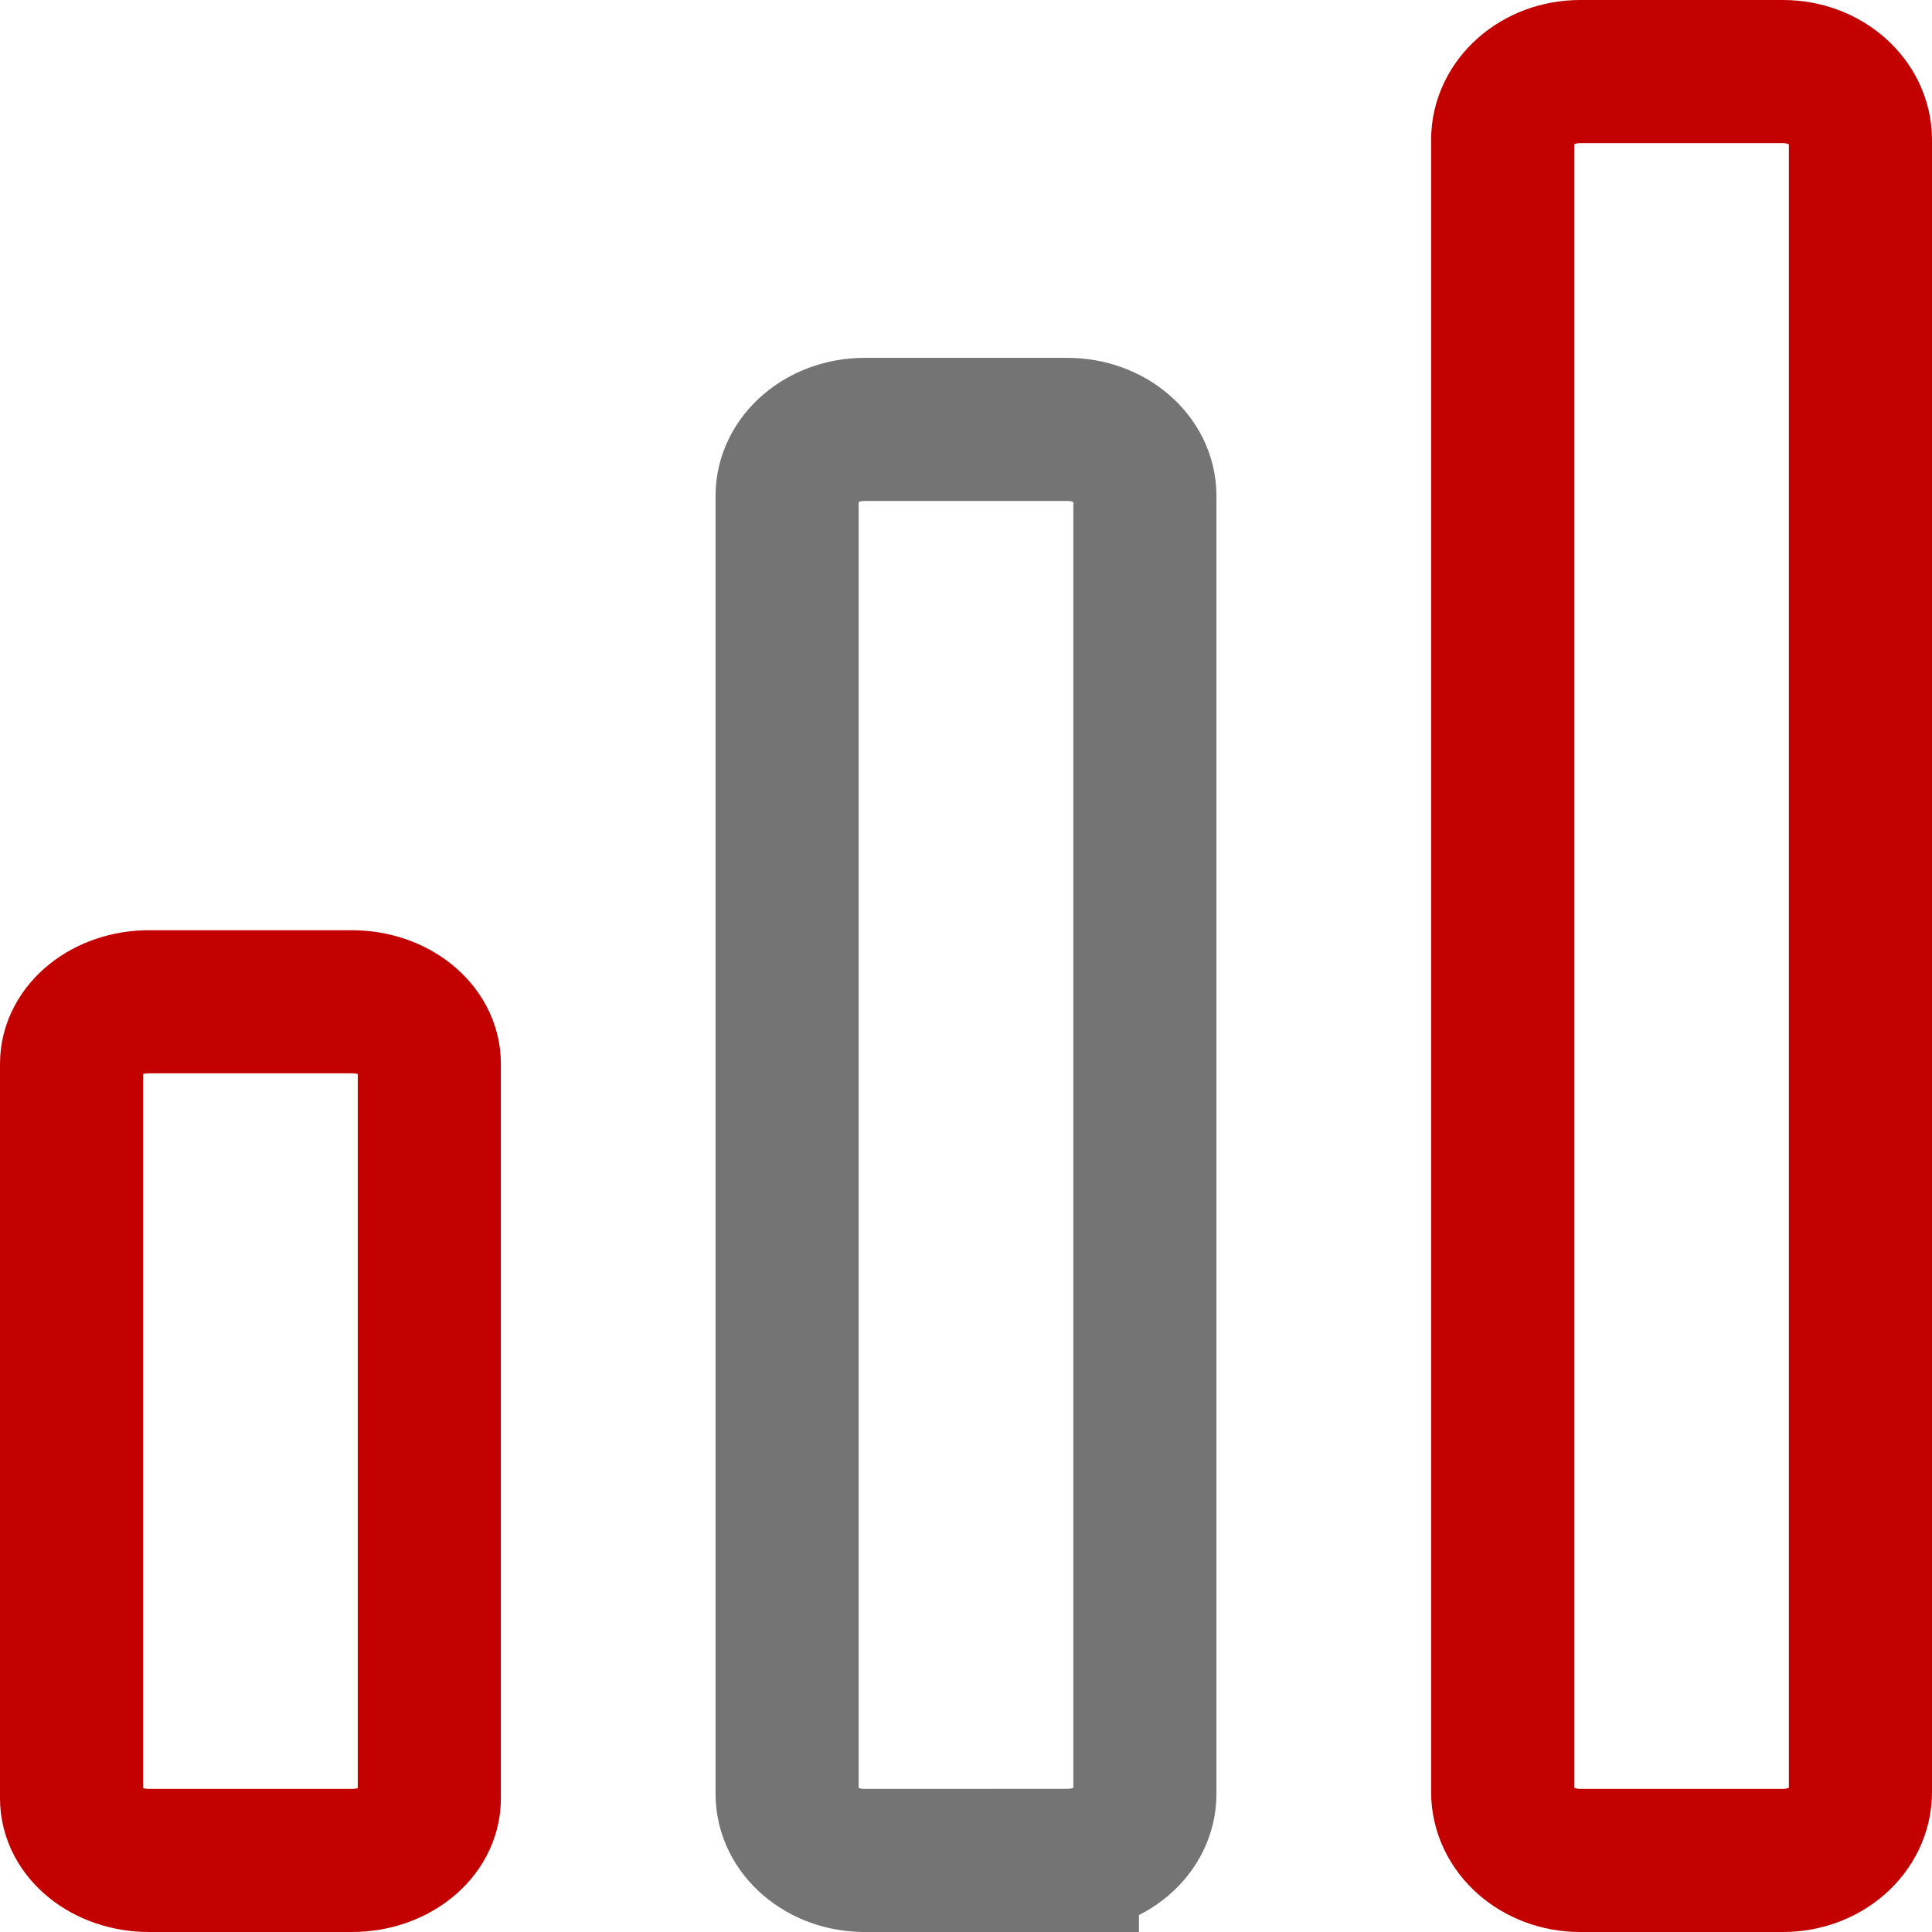 <svg xmlns="http://www.w3.org/2000/svg" width="27" height="27" viewBox="0 0 27 27">
    <g fill="none" fill-rule="evenodd" stroke-width="2">
        <path stroke="#C20100" d="M4.917 26H2.083C1.485 26 1 25.612 1 25.133V14.867c0-.479.485-.867 1.083-.867h2.834c.598 0 1.083.388 1.083.867v10.266c0 .479-.485.867-1.083.867z"/>
        <path stroke="#747474" d="M14.917 26h-2.834c-.598 0-1.083-.416-1.083-.929V6.93c0-.513.485-.929 1.083-.929h2.834c.598 0 1.083.416 1.083.929V25.07c0 .513-.485.929-1.083.929z"/>
        <path stroke="#C20100" d="M24.917 26h-2.834c-.598 0-1.083-.428-1.083-.956V1.956c0-.528.485-.956 1.083-.956h2.834c.598 0 1.083.428 1.083.956v23.088c0 .528-.485.956-1.083.956z"/>
    </g>
</svg>
